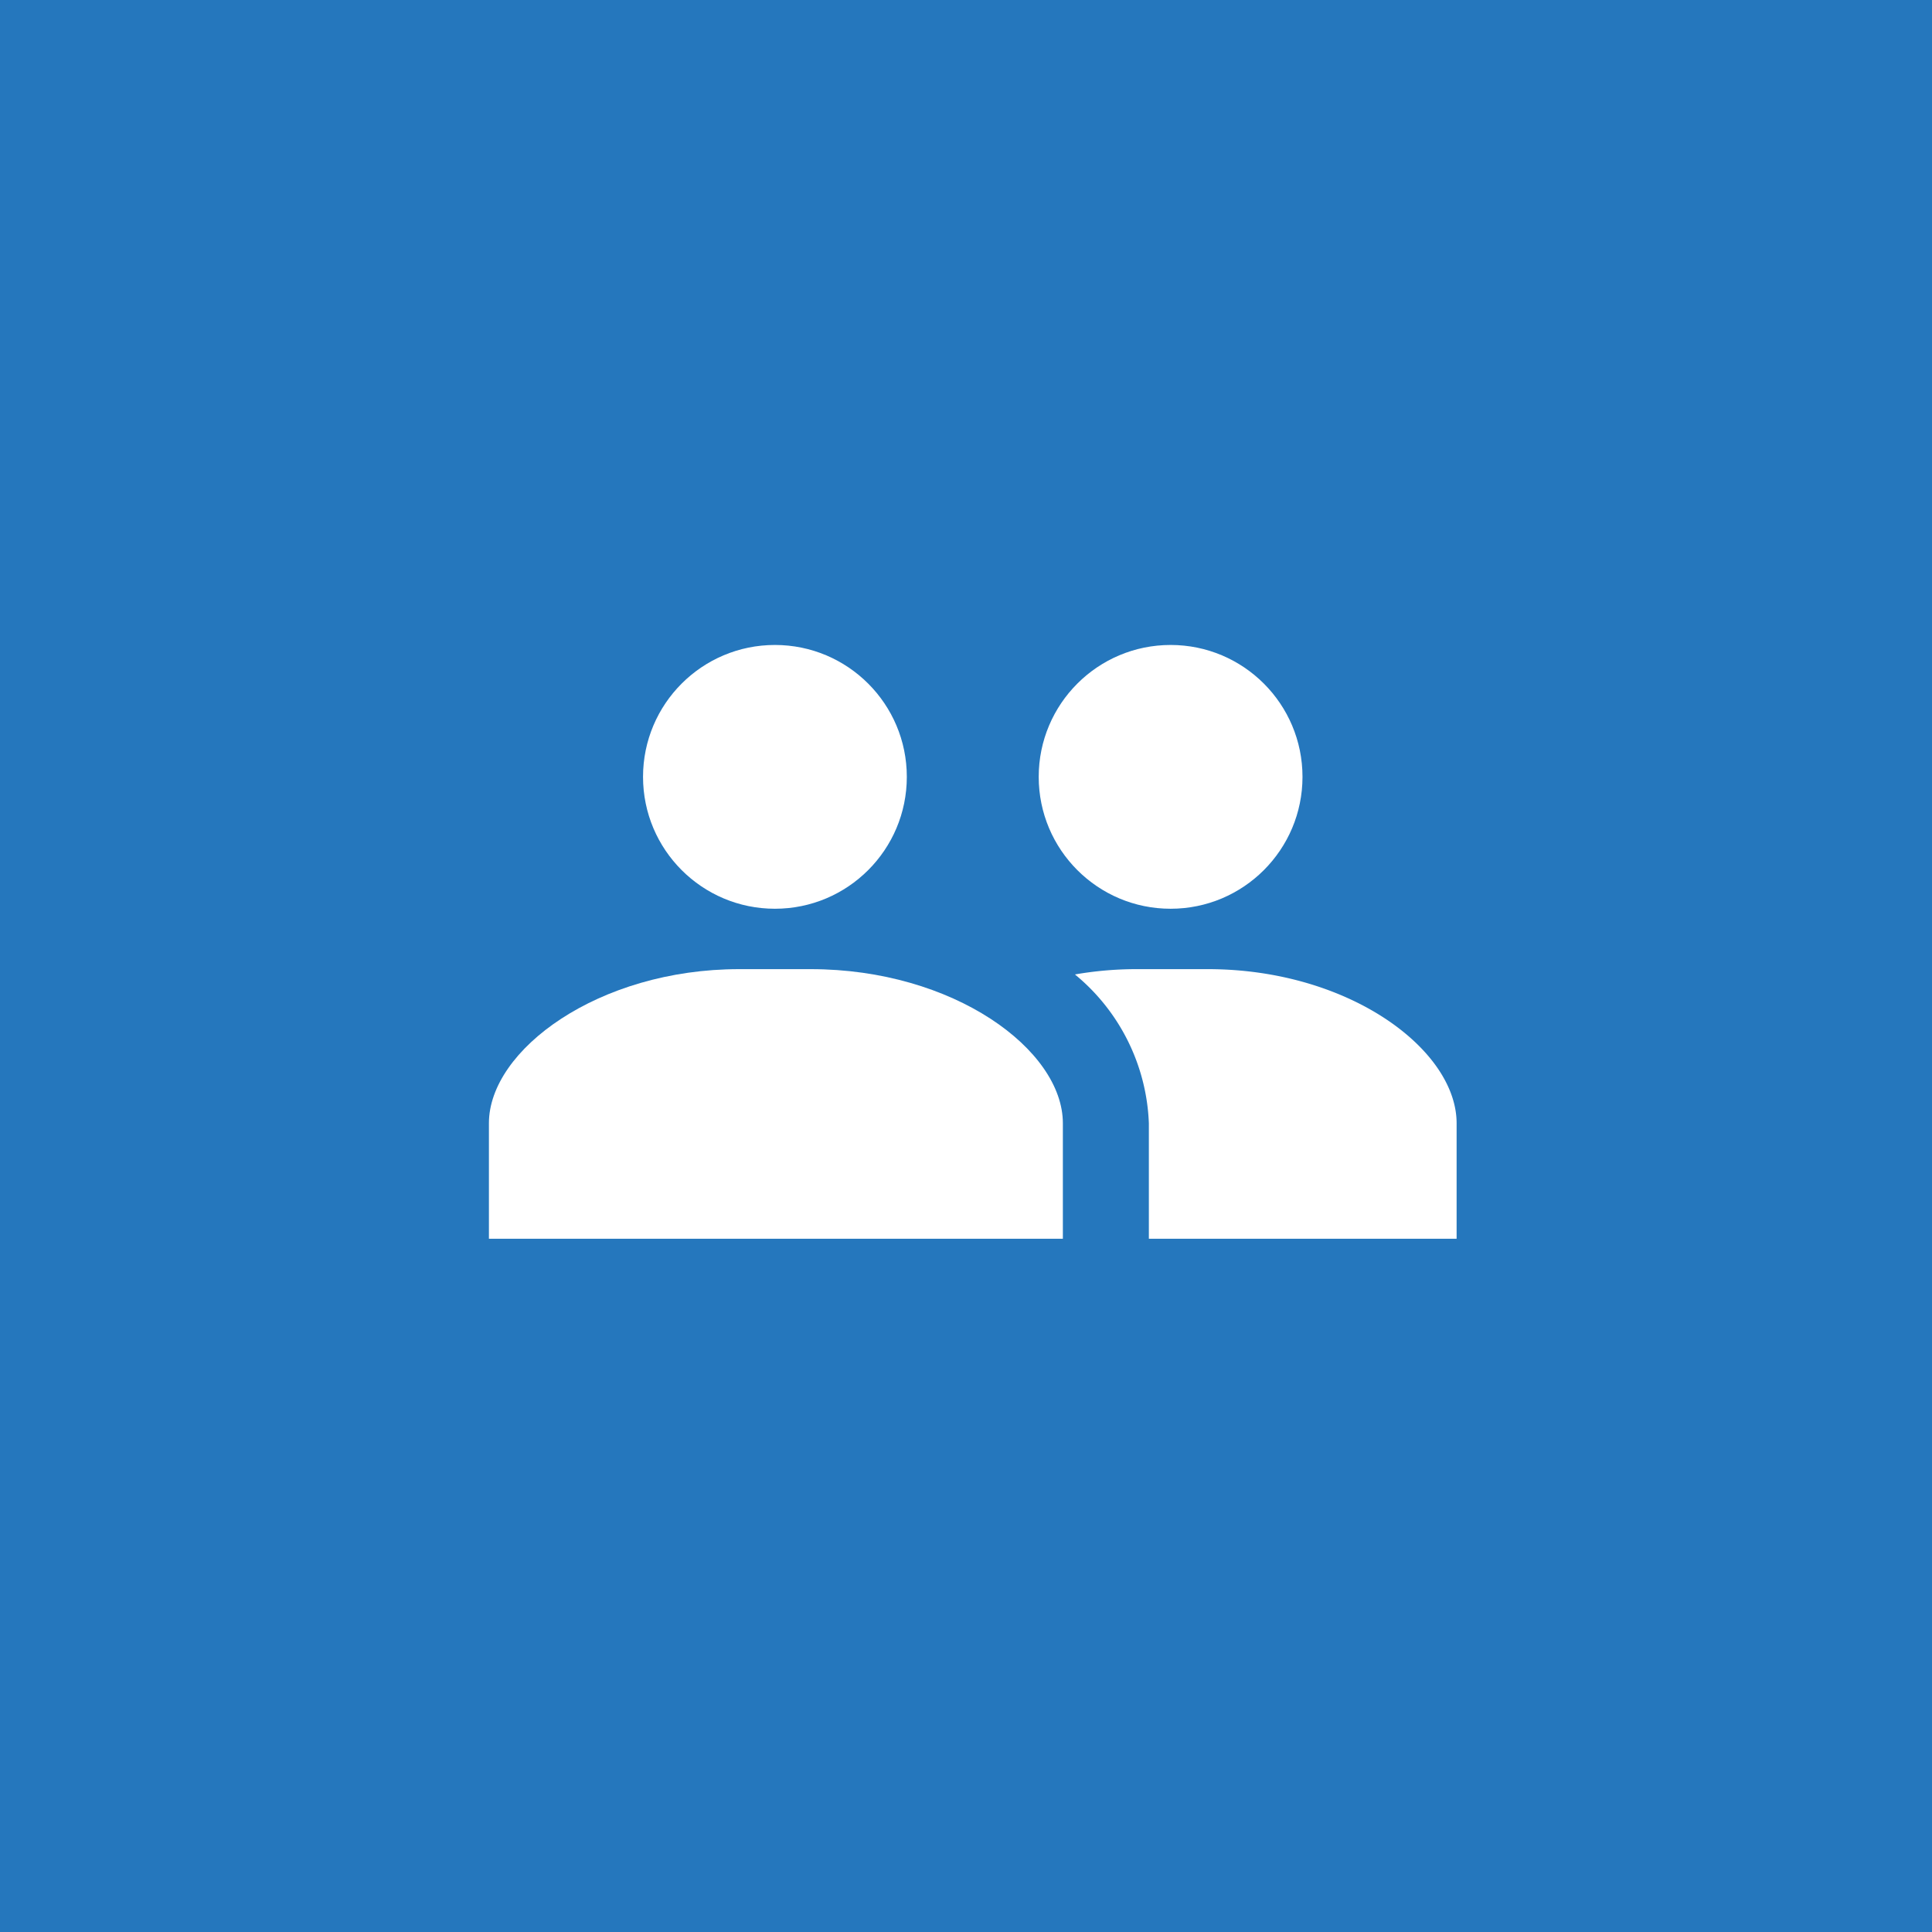 <svg xmlns="http://www.w3.org/2000/svg" viewBox="0 0 39.99 39.99"><defs><style>.cls-1{fill:#2577bd;}.cls-2{fill:#fff;}</style></defs><title>participation_accept</title><g id="Layer_2" data-name="Layer 2"><g id="Layer_1-2" data-name="Layer 1"><rect class="cls-1" width="39.99" height="39.99"/><circle class="cls-2" cx="24.23" cy="16.08" r="2.73"/><path class="cls-2" d="M16.78,20.06H15.3c-2.91,0-5.18,1.67-5.18,3.19v2.39H22V23.25C22,21.73,19.74,20.06,16.78,20.06Z"/><path class="cls-2" d="M25,20.06H23.5a7.45,7.45,0,0,0-1.25.11,4.19,4.19,0,0,1,1.53,3.08v2.39h6.37V23.25C30.15,21.73,27.93,20.06,25,20.06Z"/><circle class="cls-2" cx="16.04" cy="16.08" r="2.73"/></g></g></svg>